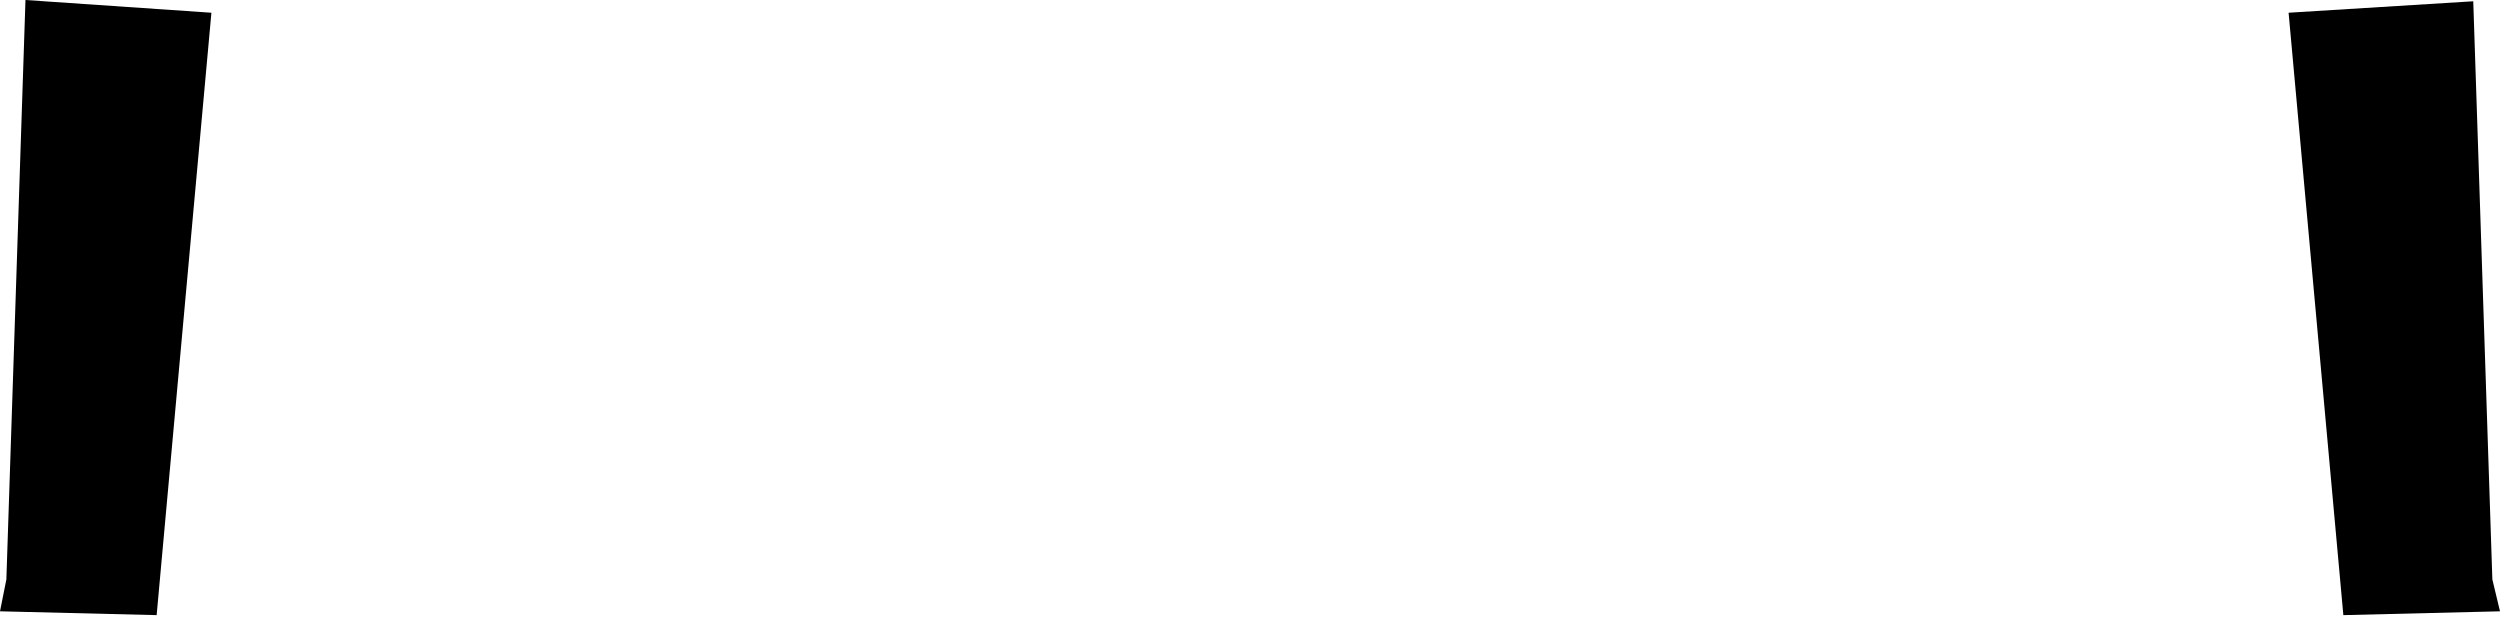 <?xml version="1.0" encoding="UTF-8" standalone="no"?>
<svg xmlns:xlink="http://www.w3.org/1999/xlink" height="24.3px" width="98.15px" xmlns="http://www.w3.org/2000/svg">
  <g transform="matrix(1.0, 0.0, 0.0, 1.0, -350.85, -472.35)">
    <path d="M447.95 472.4 L448.7 495.1 449.0 496.35 442.85 496.5 440.7 472.85 447.95 472.4 M359.15 472.85 L357.0 496.5 350.85 496.35 351.1 495.1 351.85 472.35 359.15 472.85" fill="#000000" fill-rule="evenodd" stroke="none"/>
  </g>
</svg>
